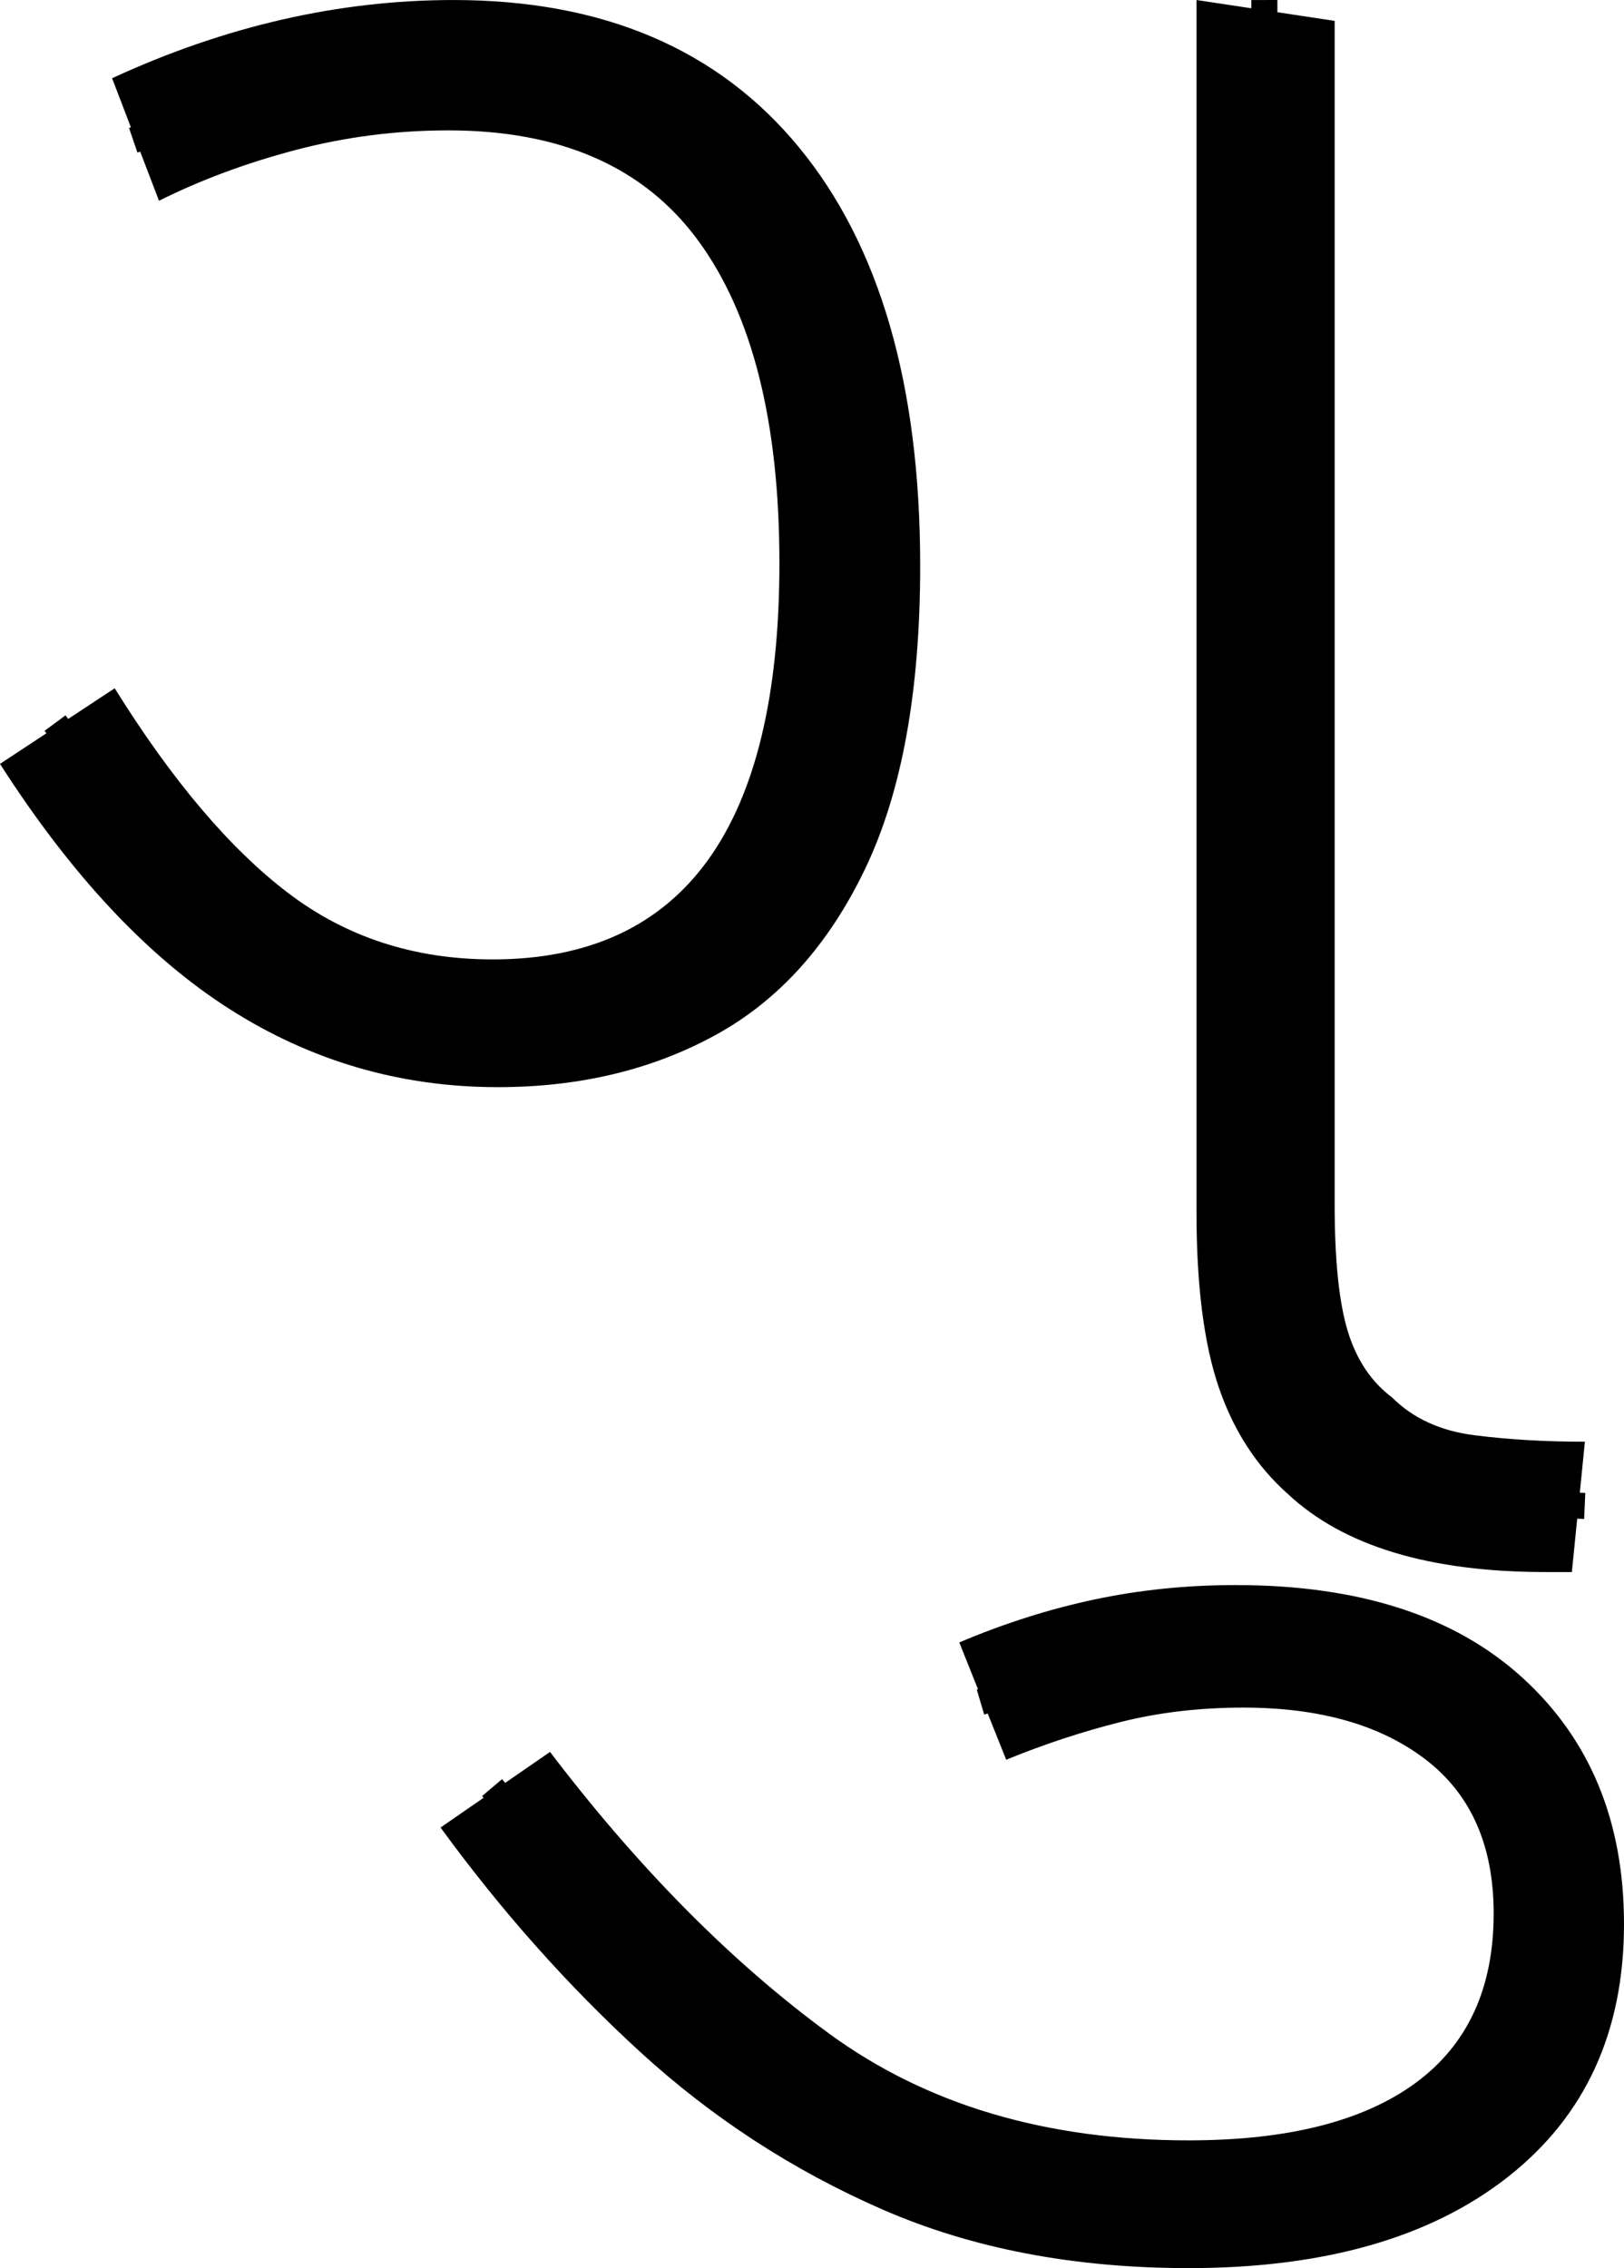 <?xml version="1.0" encoding="UTF-8" standalone="no"?>
<svg
   width="62.3"
   height="87"
   version="1.1"
   id="svg657"
   sodipodi:docname="4_gu.svg"
   inkscape:version="1.2.1 (9c6d41e410, 2022-07-14)"
   xmlns:inkscape="http://www.inkscape.org/namespaces/inkscape"
   xmlns:sodipodi="http://sodipodi.sourceforge.net/DTD/sodipodi-0.dtd"
   xmlns="http://www.w3.org/2000/svg"
   xmlns:svg="http://www.w3.org/2000/svg">
  <defs
     id="defs661" />
  <sodipodi:namedview
     id="namedview659"
     pagecolor="#ffffff"
     bordercolor="#666666"
     borderopacity="1.0"
     inkscape:showpageshadow="2"
     inkscape:pageopacity="0.0"
     inkscape:pagecheckerboard="0"
     inkscape:deskcolor="#d1d1d1"
     showgrid="false"
     inkscape:zoom="3.619632"
     inkscape:cx="28.594067"
     inkscape:cy="44.203389"
     inkscape:window-width="1920"
     inkscape:window-height="1027"
     inkscape:window-x="-8"
     inkscape:window-y="-8"
     inkscape:window-maximized="1"
     inkscape:current-layer="svg657" />
  <g
     id="g1100"
     inkscape:label="g1"
     transform="matrix(1,0,0,1,0,0.001)">
    <path
       style="display:inline"
       d="m 19.1,41.7 v 0 q -5.6,0 -10.3,-3 -4.7,-3 -8.8,-9.4 v 0 l 4.4,-2.9 q 3.3,5.3 6.65,7.85 3.35,2.55 7.85,2.55 v 0 q 11,0 11,-15.2 v 0 Q 29.9,13.5 26.8,9.25 23.7,5 17.2,5 V 5 Q 14.2,5 11.35,5.75 8.5,6.5 6.1,7.7 v 0 L 4.3,3 Q 10.8,0 17.4,0 V 0 Q 26,0 30.65,5.65 35.3,11.3 35.3,21.7 v 0 q 0,7.2 -2.1,11.6 -2.1,4.4 -5.75,6.4 -3.65,2 -8.35,2 z"
       id="path2392"
       inkscape:label="p1" />
    <path
       style="fill:none;stroke:#000000;stroke-width:1px;stroke-linecap:butt;stroke-linejoin:miter;stroke-opacity:1"
       d="M 5.111,5.379 C 7.957,4.405 10.73,3.119 13.749,2.771 c 3.864,-0.576 8.035,-0.356 11.483,1.648 2.779,1.566 4.726,4.301 5.817,7.256 1.689,4.683 1.807,9.78 1.292,14.686 -0.512,3.88 -1.961,7.933 -5.154,10.4 -3.88,2.819 -9.169,3.093 -13.618,1.593 C 9.705,37.026 6.72,34.011 4.362,30.78 3.611,29.765 2.861,28.75 2.111,27.735"
       id="path2467"
       inkscape:label="s1" />
  </g>
  <g
     id="g1104"
     inkscape:label="g2"
     transform="matrix(1,0,0,1,0,0.001)">
    <path
       style="display:inline"
       d="m 60.3,60.3 h -1 q -6.7,0 -9.9,-3 v 0 Q 47.6,55.7 46.75,53.2 45.9,50.7 45.9,46.5 v 0 V 0 l 5.3,0.8 v 45.4 q 0,3.2 0.5,4.85 0.5,1.65 1.7,2.55 v 0 q 1.2,1.2 3.15,1.45 1.95,0.25 4.25,0.25 v 0 z"
       id="path1096"
       inkscape:label="p2" />
    <path
       style="fill:none;stroke:#000000;stroke-width:1px;stroke-linecap:butt;stroke-linejoin:miter;stroke-opacity:1"
       d="m 48.503,0 c 0.036,15.933 0.015,31.867 0.087,47.799 0.081,2.83 0.551,5.908 3.058,7.861 2.155,1.777 5.07,2.005 7.763,2.043 l 1.382,0.062"
       id="path2469"
       sodipodi:nodetypes="ccccc"
       inkscape:label="s2" />
  </g>
  <g
     id="g366"
     inkscape:label="g3">
    <path
       d="m 45.6,87 v 0 Q 39,87 33.85,84.75 28.7,82.5 24.55,78.7 20.4,74.9 16.9,70.1 v 0 l 4.2,-2.9 q 5.1,6.7 10.7,10.8 5.6,4.1 13.8,4.1 v 0 q 5.7,0 8.7,-2.2 3,-2.2 3,-6.5 v 0 q 0,-3.9 -2.6,-5.9 -2.6,-2 -7,-2 v 0 q -2.5,0 -4.7,0.55 -2.2,0.55 -4.4,1.45 v 0 L 36.8,63 q 2.6,-1.1 5.2,-1.65 2.6,-0.55 5.4,-0.55 v 0 q 7.1,0 11,3.55 3.9,3.55 3.9,9.45 v 0 q 0,6.2 -4.45,9.7 Q 53.4,87 45.6,87 Z"
       id="path362"
       inkscape:label="p3" />
    <path
       style="display:inline;fill:none;stroke:#000000;stroke-width:1px;stroke-linecap:butt;stroke-linejoin:miter;stroke-opacity:1"
       d="m 37.614,65.29 c 2.324,-0.692 4.562,-1.731 7.001,-1.967 3.549,-0.376 7.377,-0.235 10.536,1.6 2.719,1.54 4.469,4.528 4.601,7.636 0.253,2.846 -0.457,5.883 -2.461,7.999 -2.433,2.675 -6.158,3.687 -9.656,3.921 -5.234,0.321 -10.649,-0.539 -15.244,-3.167 -2.783,-1.556 -5.243,-3.639 -7.502,-5.873 -2.068,-2.235 -4.047,-4.546 -6.012,-6.871"
       id="path198"
       inkscape:label="s3" />
  </g>
</svg>
